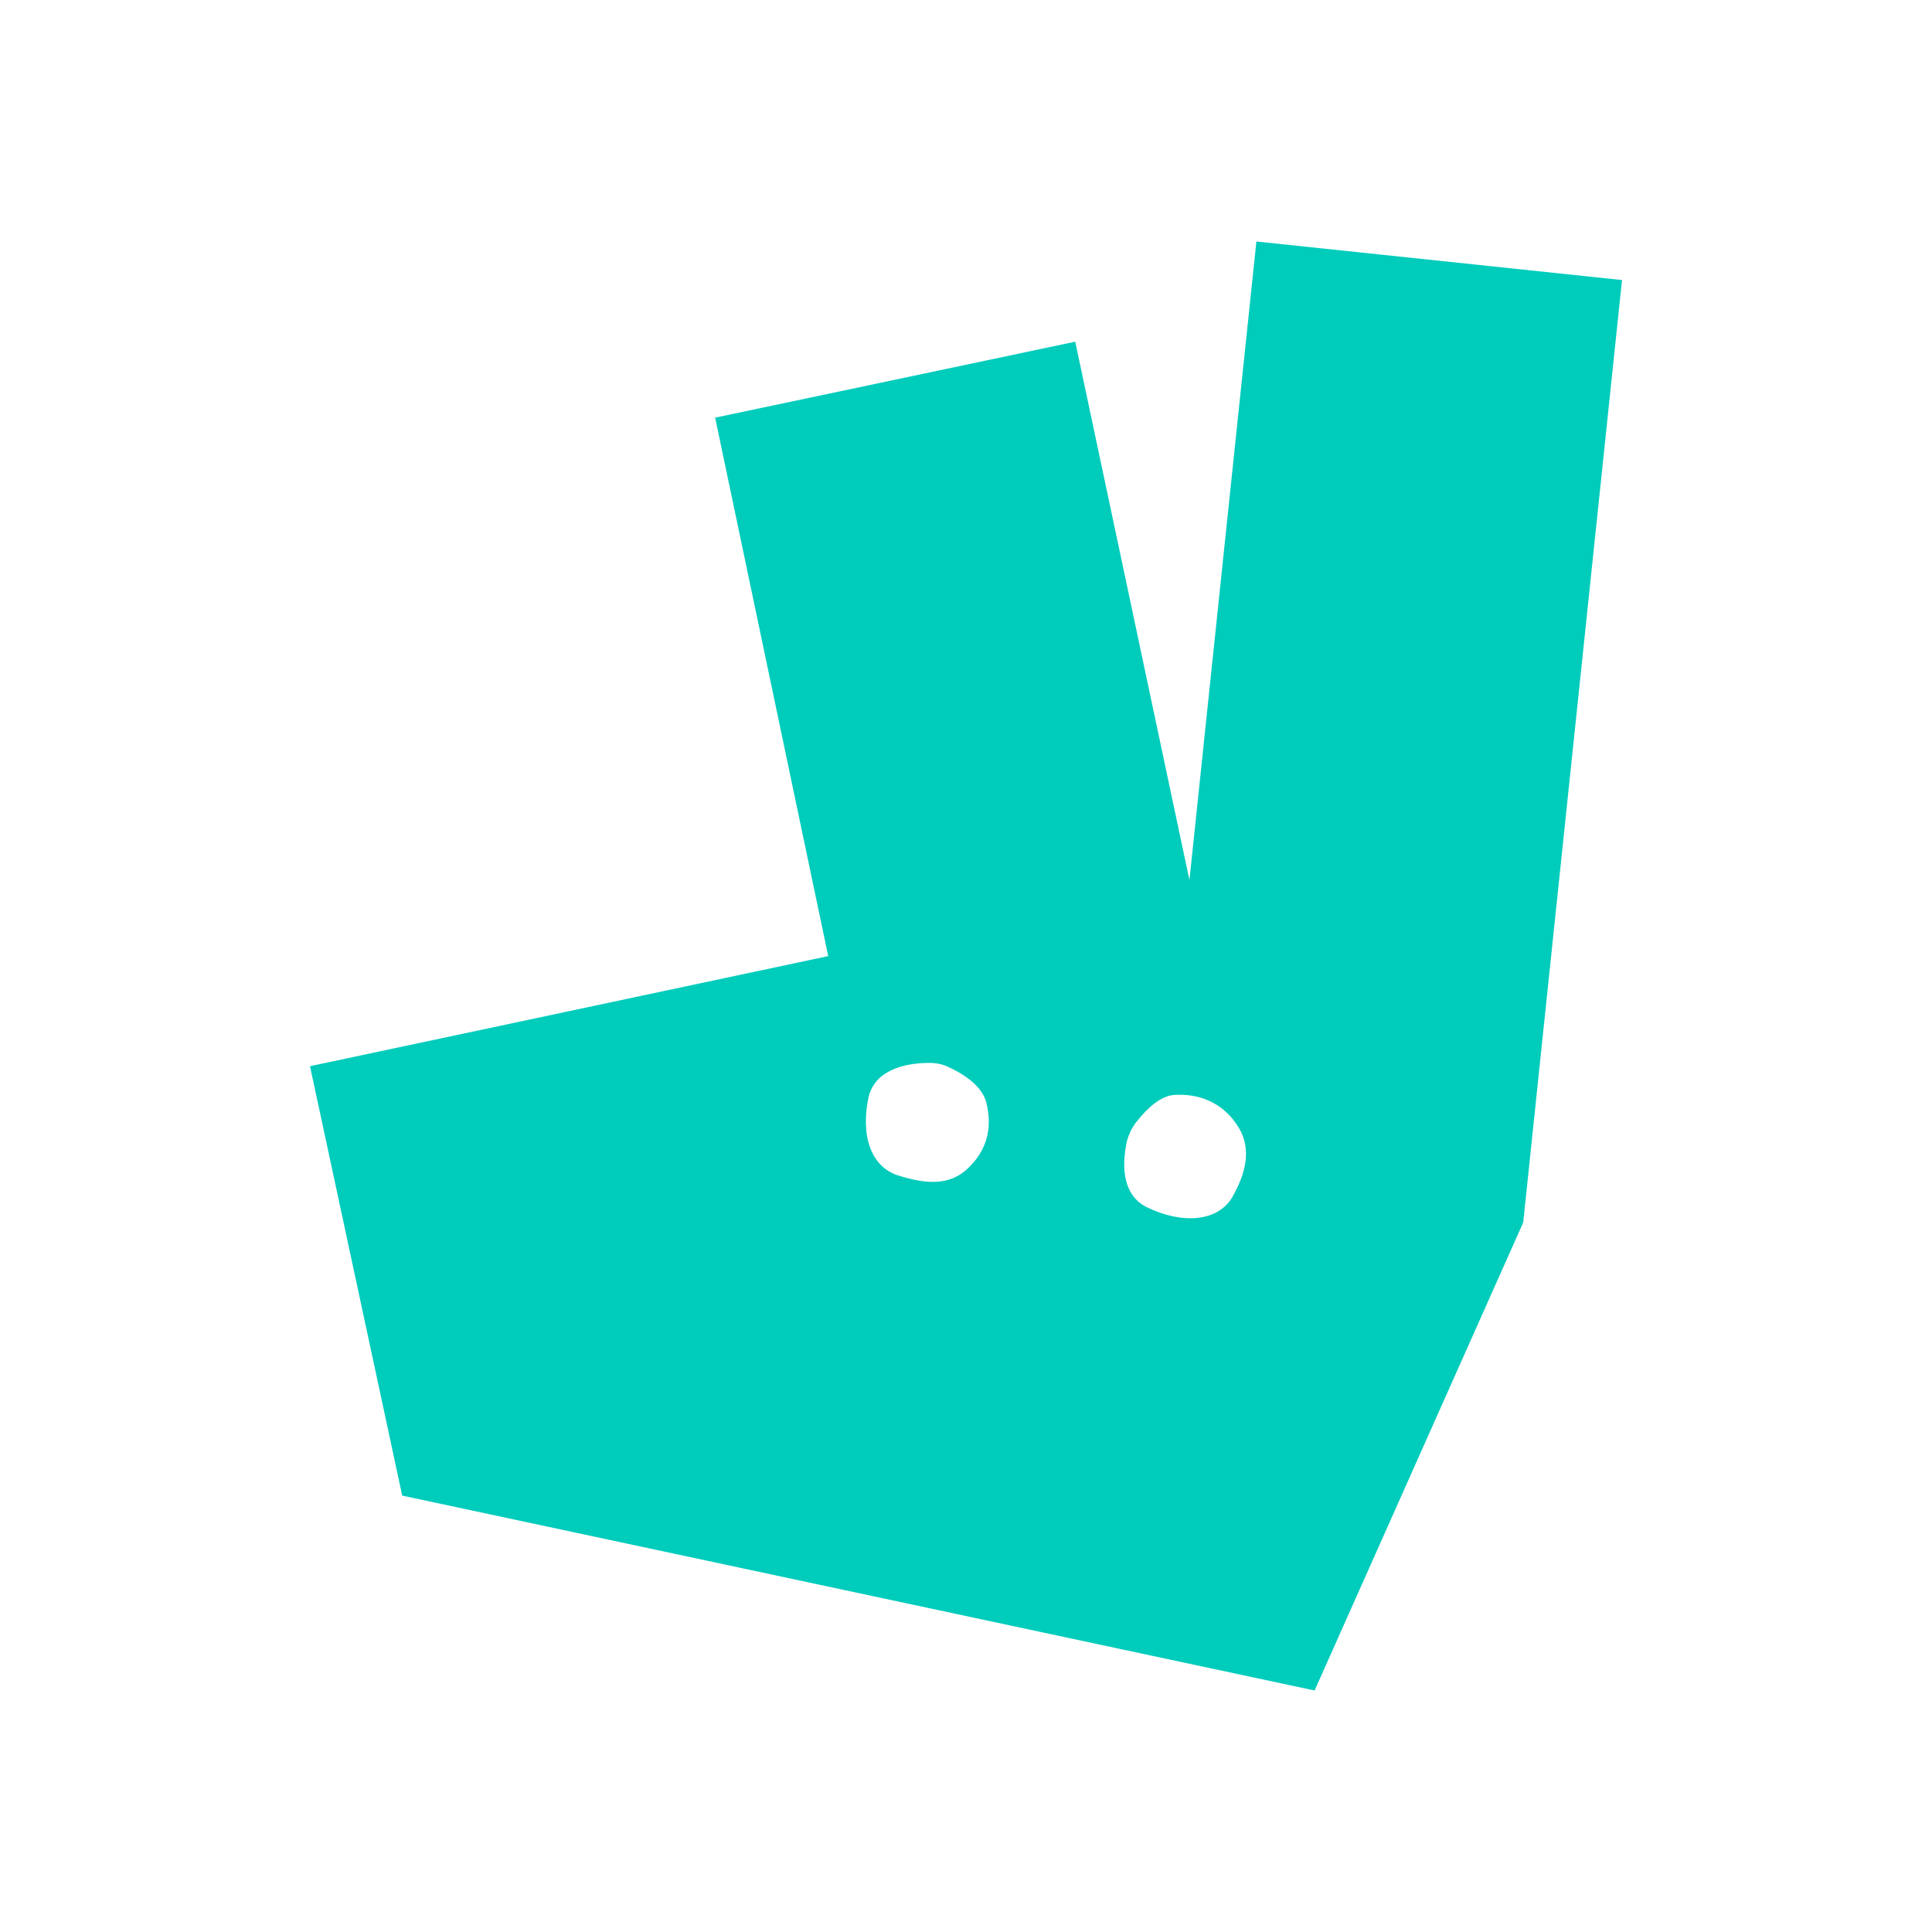 <svg width="72" height="72" viewBox="0 0 72 72" fill="none" xmlns="http://www.w3.org/2000/svg">
<path d="M46.822 9L44.327 32.799L40.071 12.734L26.651 15.565L30.865 35.631L11.553 39.734L14.989 55.737L48.991 63L56.765 45.561L60.448 10.436L46.822 9ZM36.062 43.55C35.366 44.207 34.466 44.125 33.443 43.796C32.461 43.468 32.052 42.319 32.379 40.842C32.665 39.775 33.934 39.611 34.629 39.611C34.875 39.611 35.12 39.652 35.366 39.775C35.816 39.98 36.593 40.432 36.757 41.088C37.003 42.073 36.757 42.894 36.062 43.55ZM45.922 44.617C45.391 45.52 44.081 45.643 42.731 44.986C41.831 44.535 41.831 43.468 41.953 42.77C41.994 42.401 42.158 42.032 42.404 41.745C42.731 41.334 43.263 40.801 43.836 40.801C44.858 40.76 45.677 41.211 46.168 42.032C46.659 42.853 46.413 43.755 45.922 44.617Z" fill="#00CCBC"/>
</svg>
